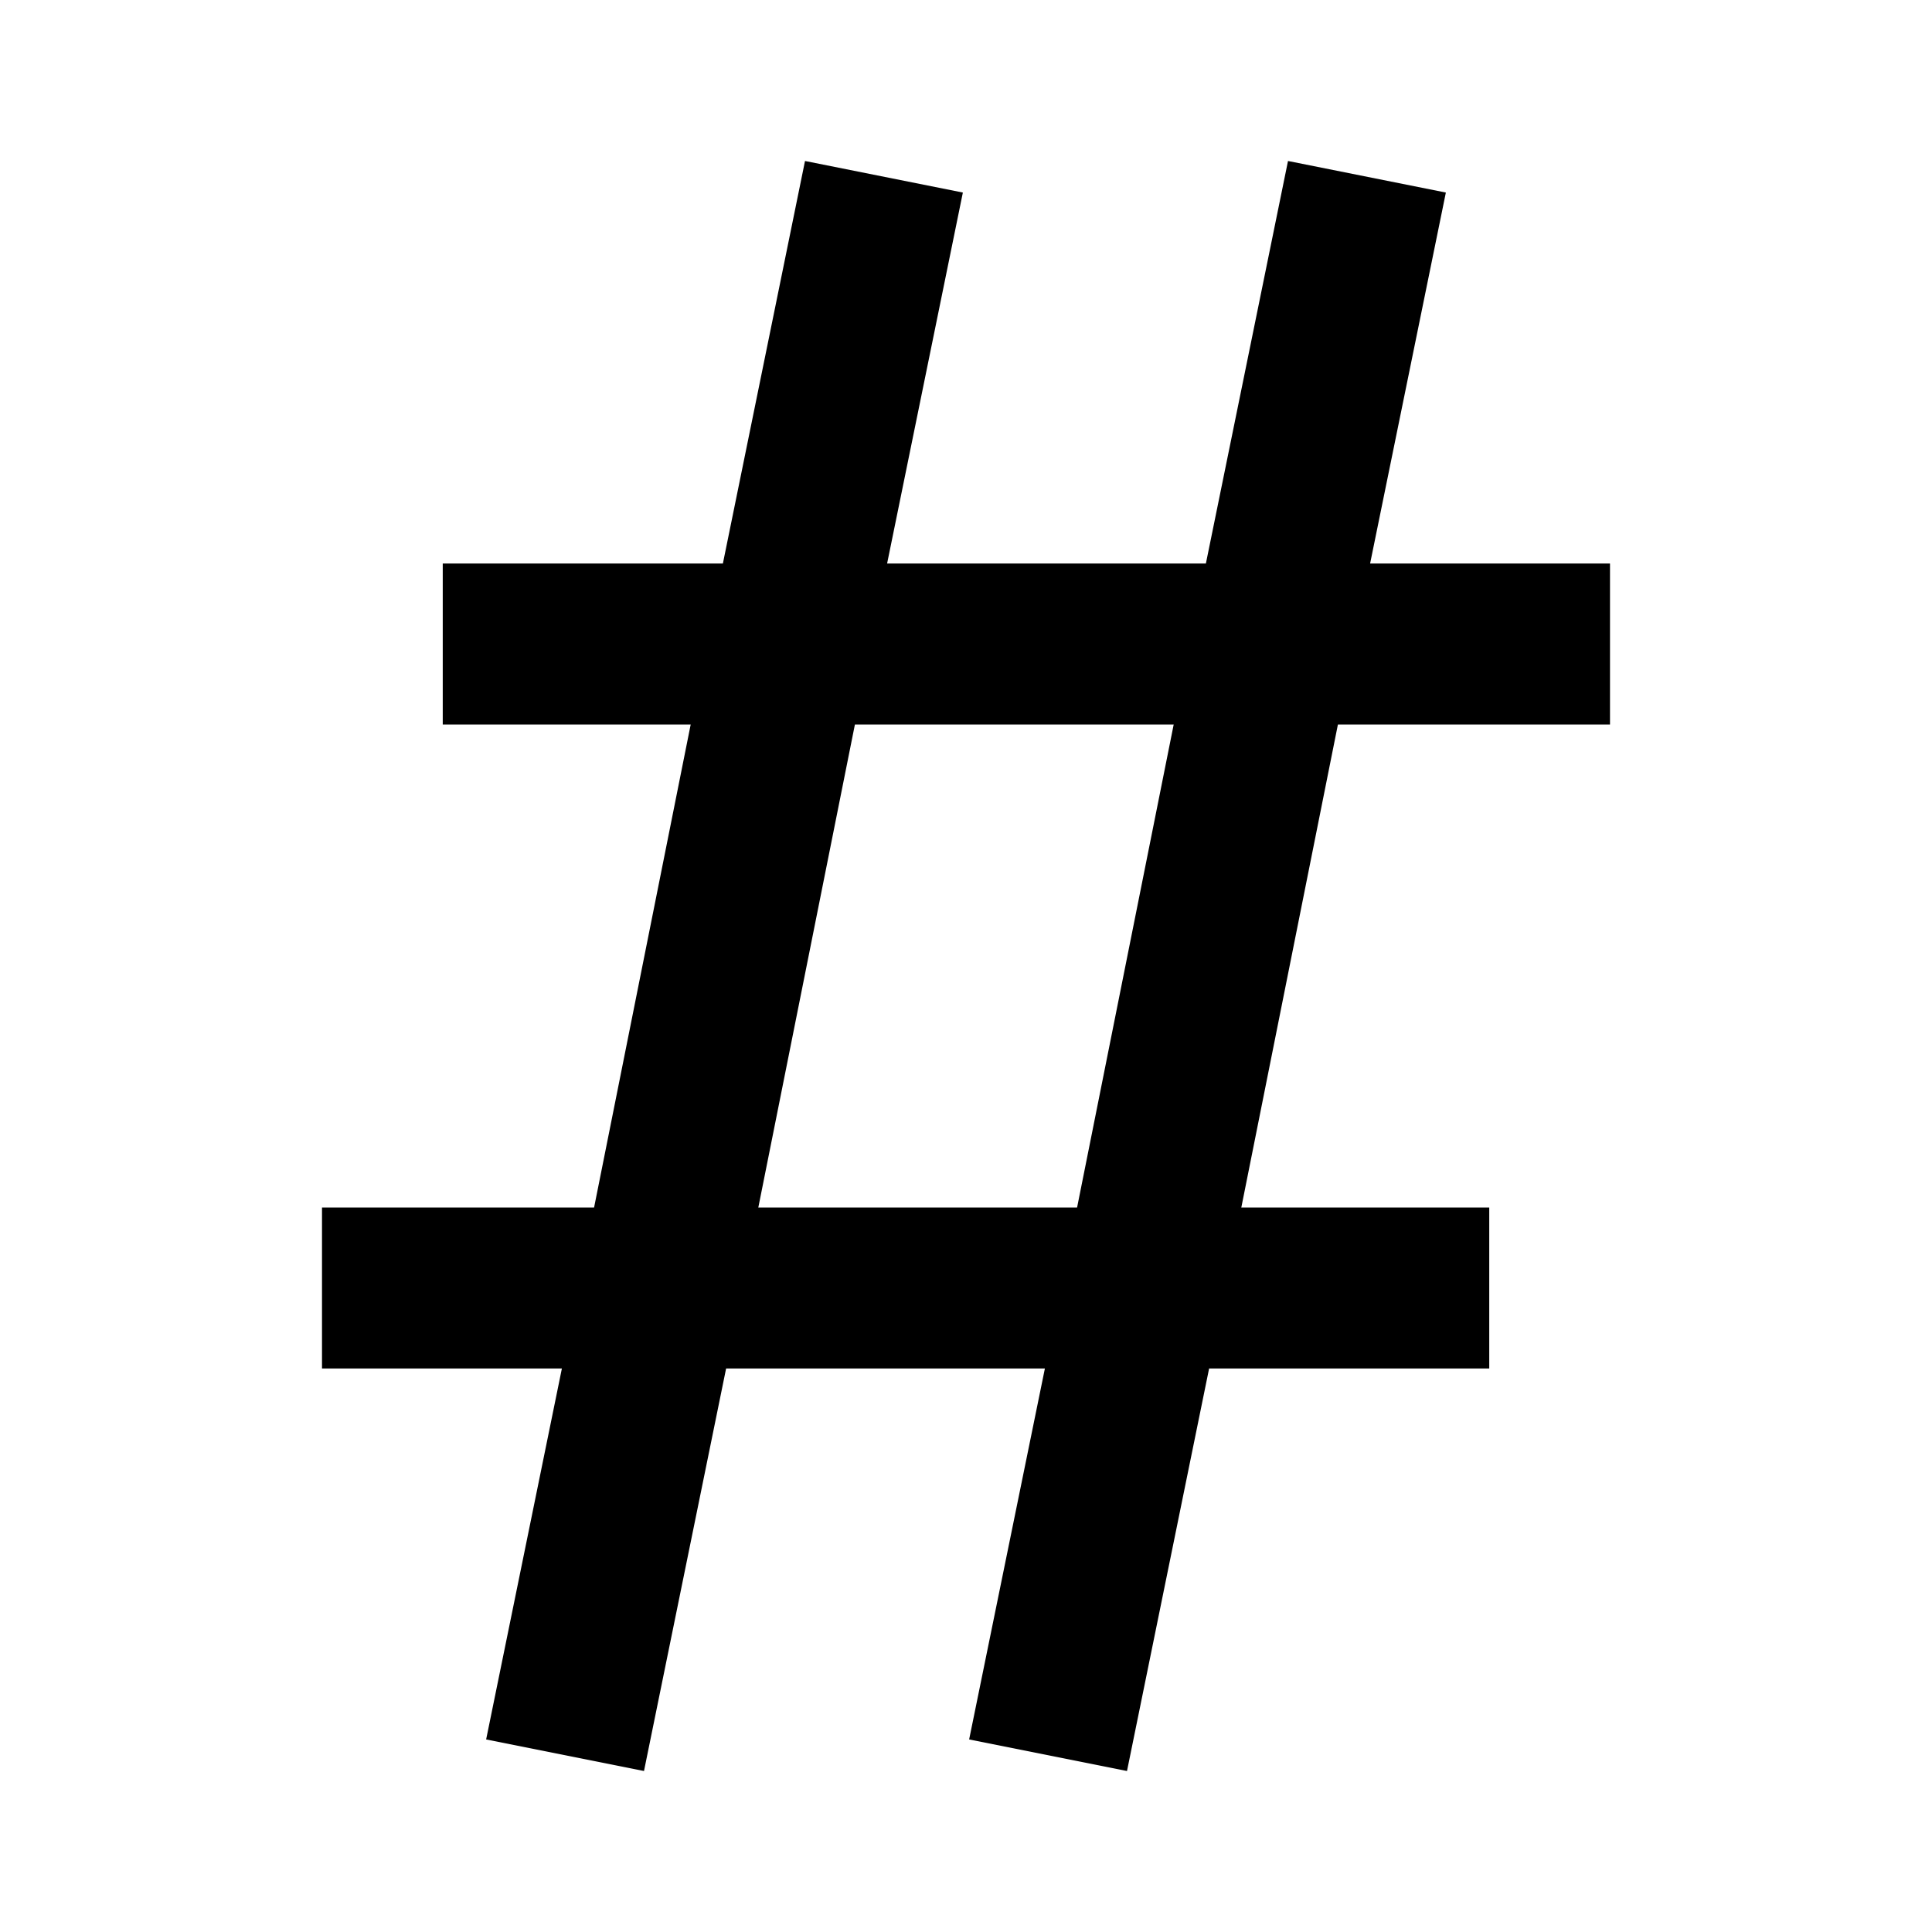 <svg width="24" height="24" viewBox="0 0 24 24" fill="none" xmlns="http://www.w3.org/2000/svg">
<path fill-rule="evenodd" clip-rule="evenodd" d="M10 2L8.98 7H5.5V9H8.58L7.38 15H4V17H6.98L6.039 21.608L8 22L9.02 17H12.98L12.039 21.608L14 22L15.02 17H18.5V15H15.42L16.62 9H20V7H17.02L17.961 2.392L16 2L14.98 7H11.02L11.961 2.392L10 2ZM13.38 15L14.58 9H10.62L9.42 15H13.38Z" fill="black"/>
</svg>
